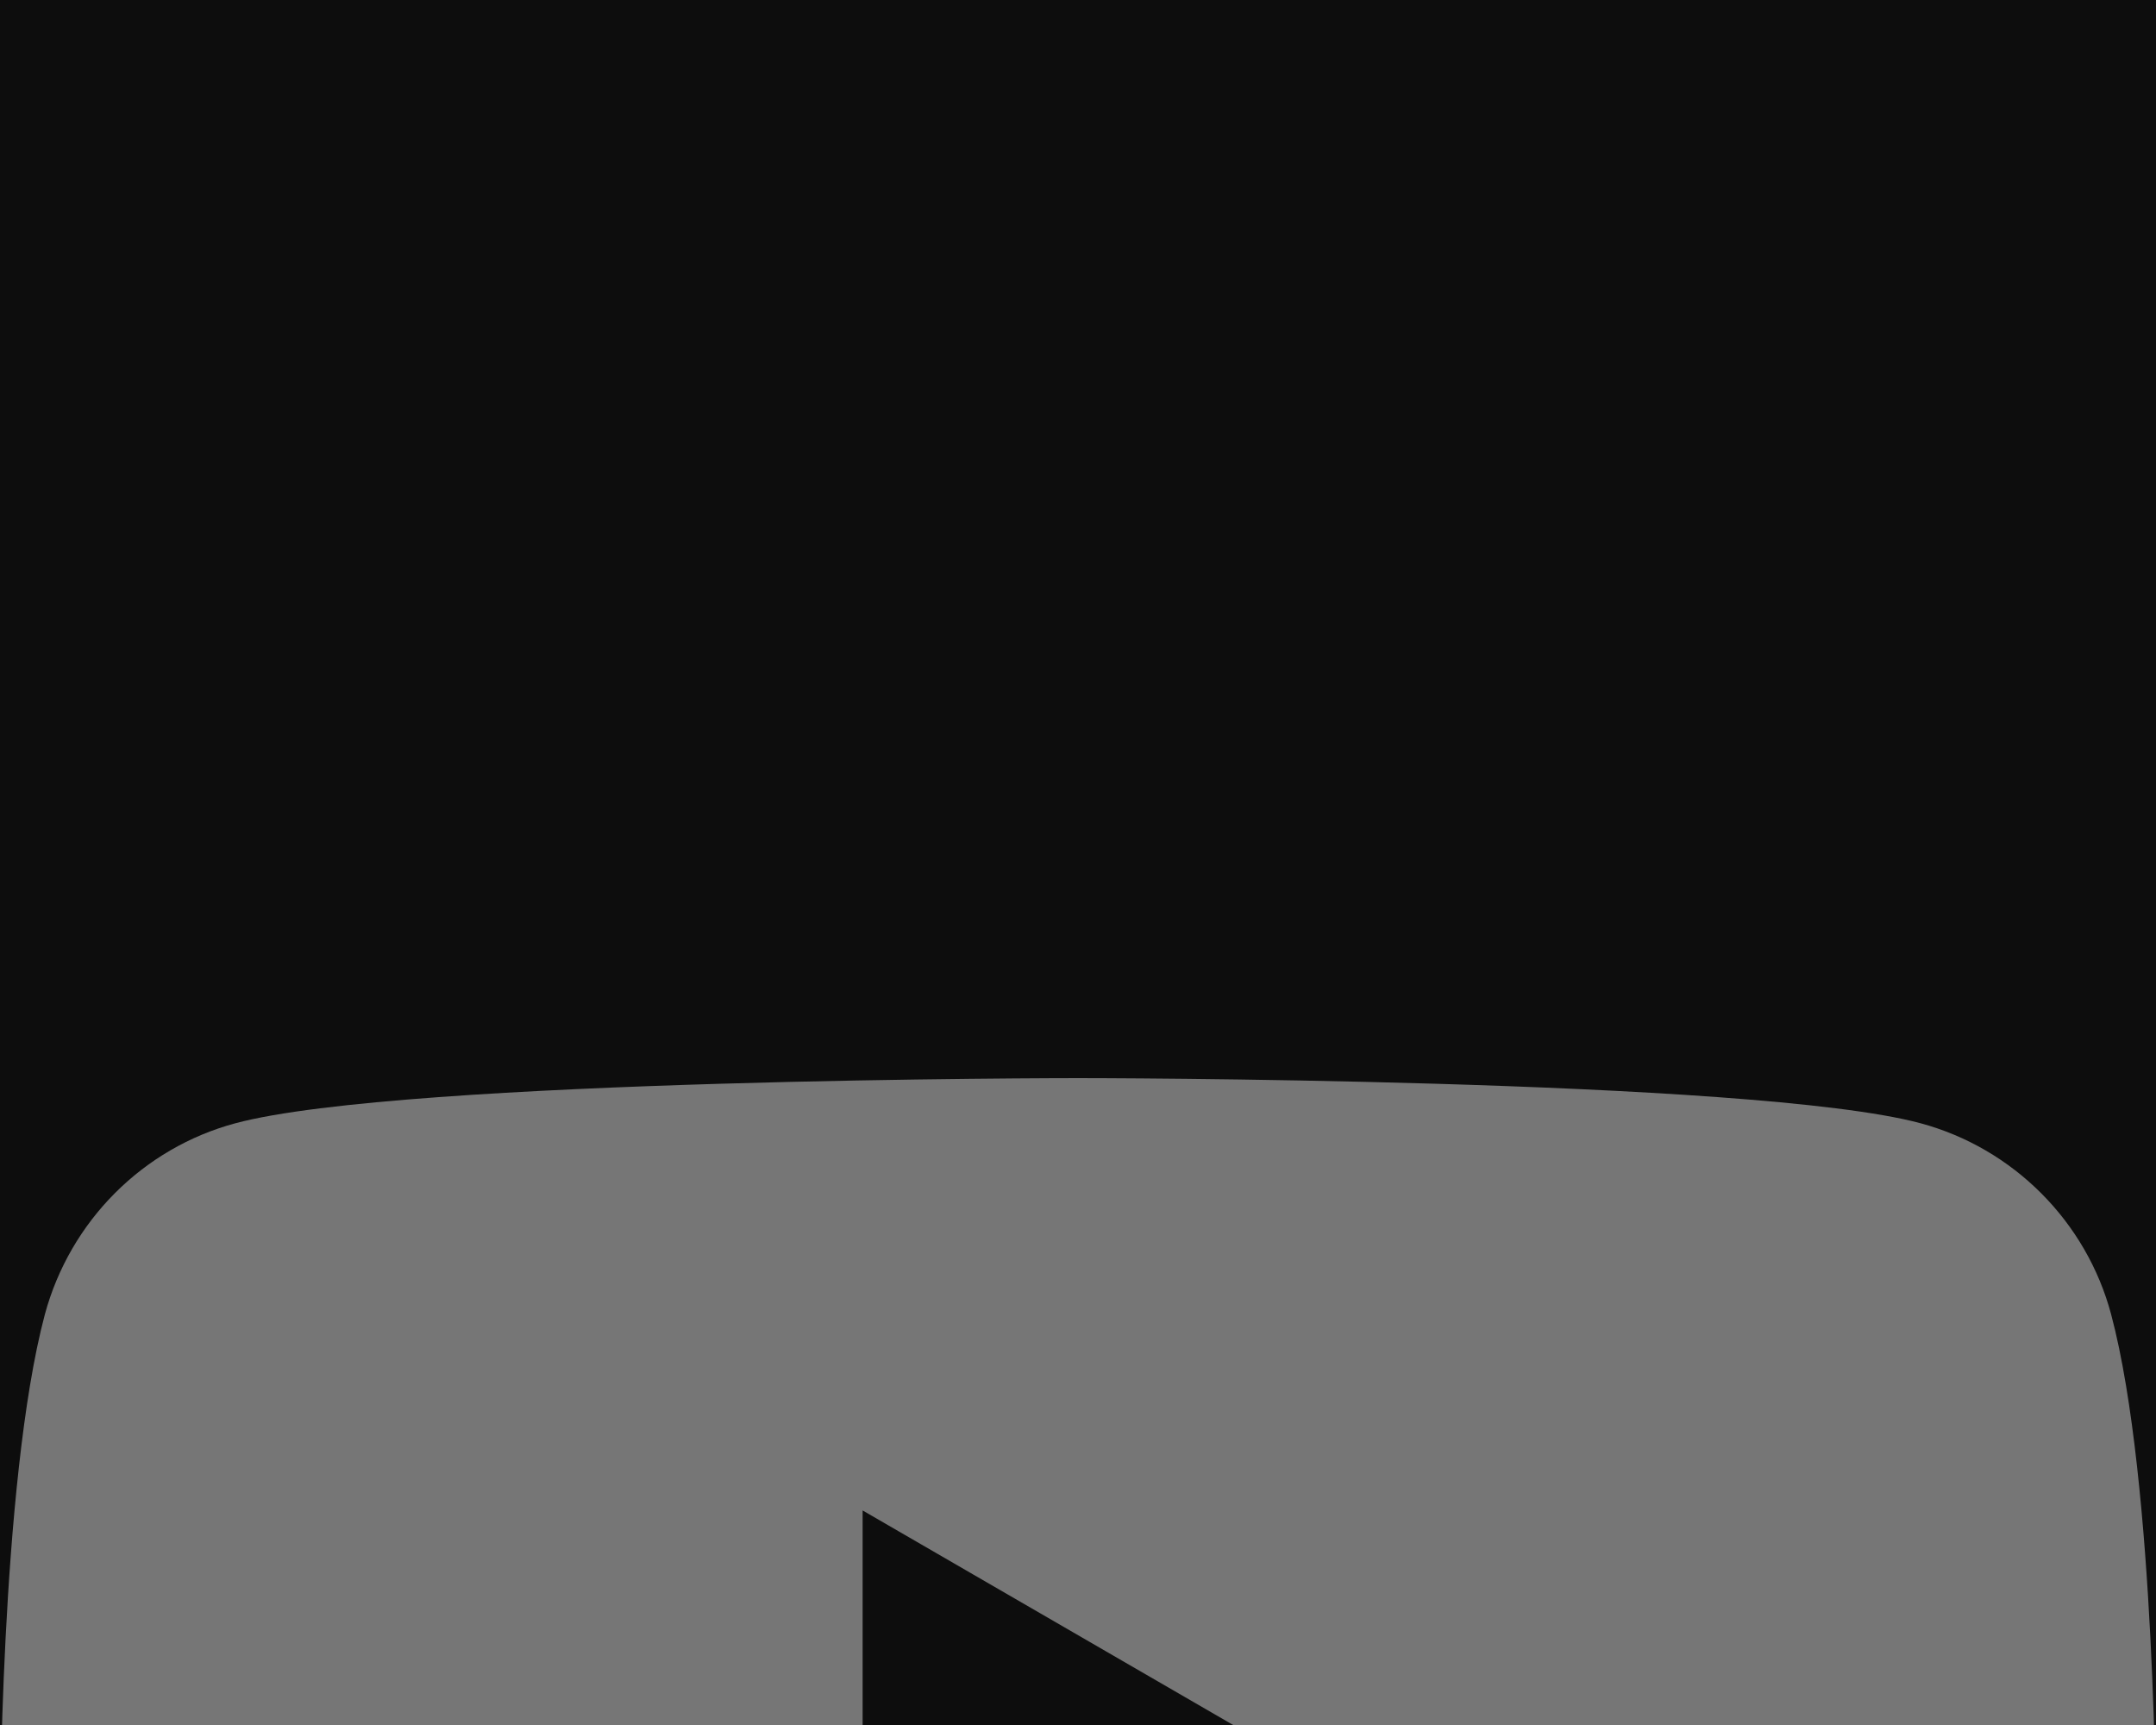 <svg width="10" height="8" viewBox="0 0 10 8" fill="none" xmlns="http://www.w3.org/2000/svg">
<rect width="10" height="8" fill="#E5E5E5"/>
<g filter="url(#filter0_d_0_1)">
<rect x="-737" y="-1262" width="1920" height="1412" fill="#181818"/>
</g>
<g filter="url(#filter1_d_0_1)">
<rect width="1570" height="132" transform="translate(-387 -67)" fill="#0D0D0D"/>
<path fill-rule="evenodd" clip-rule="evenodd" d="M8.907 0.209C9.338 0.325 9.677 0.665 9.792 1.096C10 1.877 10 3.509 10 3.509C10 3.509 10 5.14 9.792 5.922C9.675 6.354 9.337 6.694 8.907 6.809C8.128 7.018 5 7.018 5 7.018C5 7.018 1.874 7.018 1.093 6.809C0.662 6.692 0.323 6.352 0.208 5.922C0 5.14 0 3.509 0 3.509C0 3.509 0 1.877 0.208 1.096C0.325 0.663 0.663 0.324 1.093 0.209C1.874 0 5 0 5 0C5 0 8.128 0 8.907 0.209ZM6.599 3.509L4.001 5.013V2.005L6.599 3.509Z" fill="#767676"/>
</g>
<defs>
<filter id="filter0_d_0_1" x="-741" y="-1262" width="1928" height="1420" filterUnits="userSpaceOnUse" color-interpolation-filters="sRGB">
<feFlood flood-opacity="0" result="BackgroundImageFix"/>
<feColorMatrix in="SourceAlpha" type="matrix" values="0 0 0 0 0 0 0 0 0 0 0 0 0 0 0 0 0 0 127 0" result="hardAlpha"/>
<feOffset dy="4"/>
<feGaussianBlur stdDeviation="2"/>
<feComposite in2="hardAlpha" operator="out"/>
<feColorMatrix type="matrix" values="0 0 0 0 0 0 0 0 0 0 0 0 0 0 0 0 0 0 0.25 0"/>
<feBlend mode="normal" in2="BackgroundImageFix" result="effect1_dropShadow_0_1"/>
<feBlend mode="normal" in="SourceGraphic" in2="effect1_dropShadow_0_1" result="shape"/>
</filter>
<filter id="filter1_d_0_1" x="-409" y="-84" width="1614" height="176" filterUnits="userSpaceOnUse" color-interpolation-filters="sRGB">
<feFlood flood-opacity="0" result="BackgroundImageFix"/>
<feColorMatrix in="SourceAlpha" type="matrix" values="0 0 0 0 0 0 0 0 0 0 0 0 0 0 0 0 0 0 127 0" result="hardAlpha"/>
<feOffset dy="5"/>
<feGaussianBlur stdDeviation="11"/>
<feComposite in2="hardAlpha" operator="out"/>
<feColorMatrix type="matrix" values="0 0 0 0 0 0 0 0 0 0 0 0 0 0 0 0 0 0 0.25 0"/>
<feBlend mode="normal" in2="BackgroundImageFix" result="effect1_dropShadow_0_1"/>
<feBlend mode="normal" in="SourceGraphic" in2="effect1_dropShadow_0_1" result="shape"/>
</filter>
</defs>
</svg>
